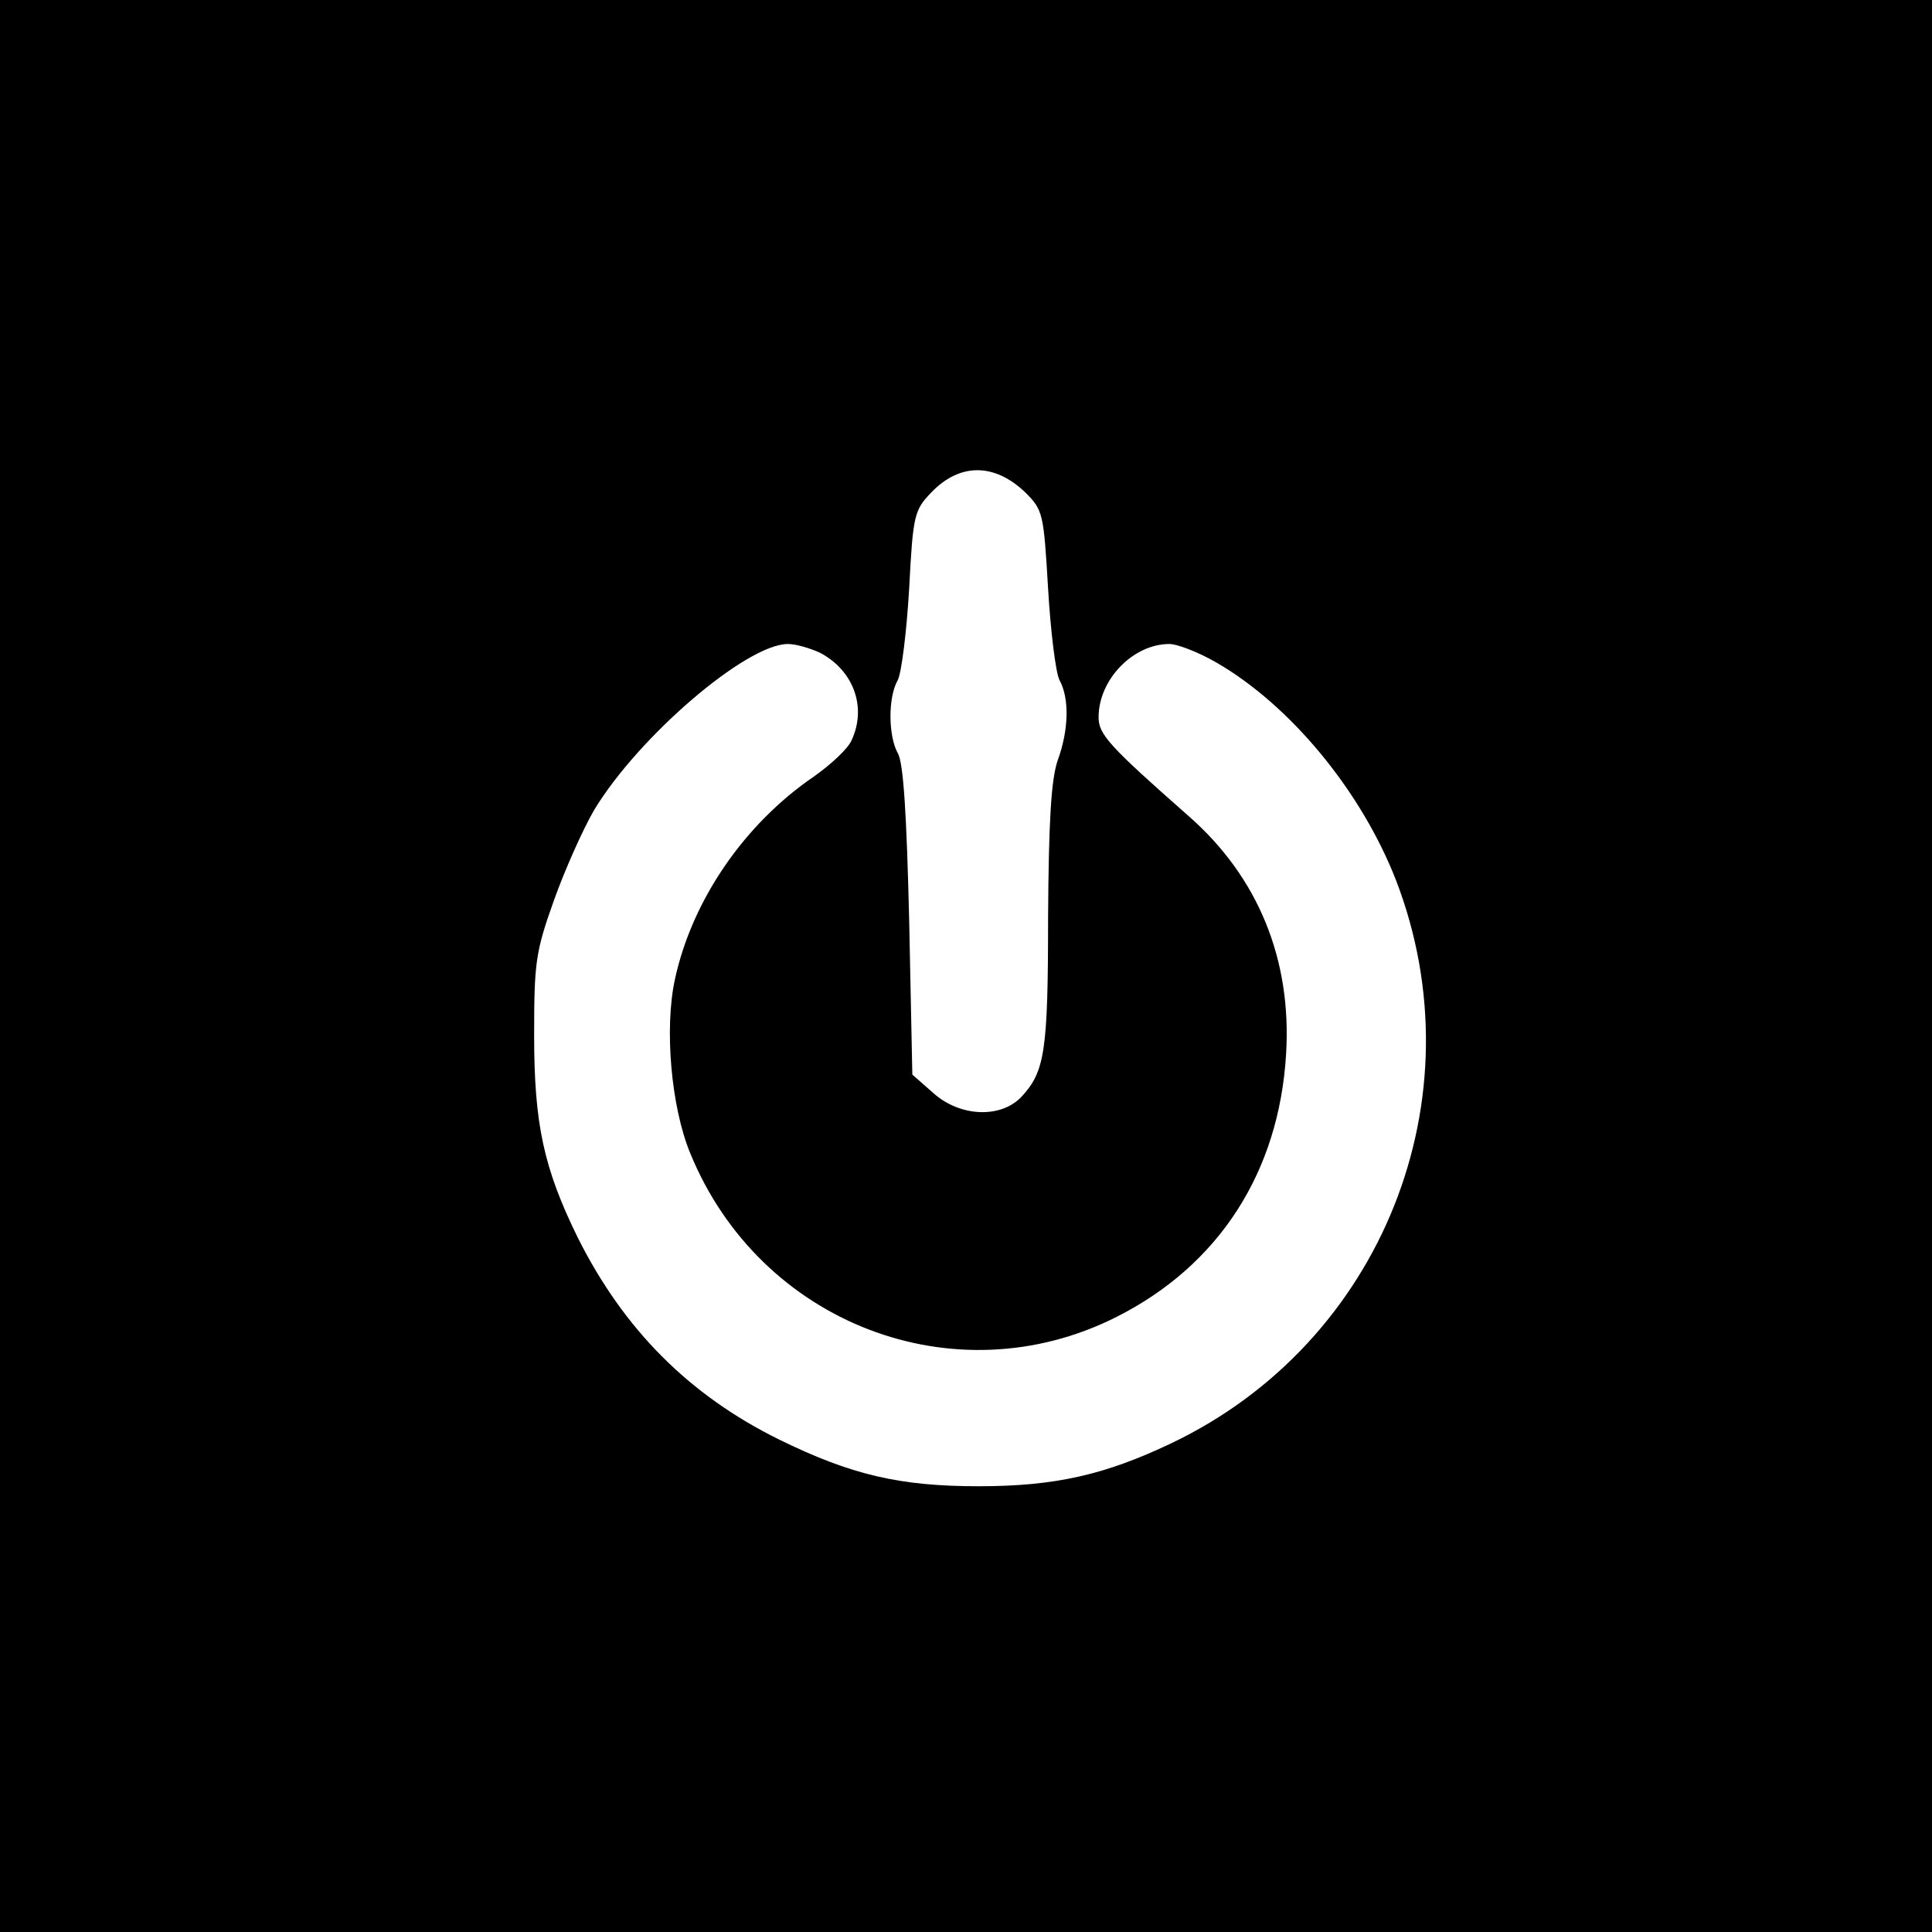 <?xml version="1.0" standalone="no"?>
<!DOCTYPE svg PUBLIC "-//W3C//DTD SVG 20010904//EN"
 "http://www.w3.org/TR/2001/REC-SVG-20010904/DTD/svg10.dtd">
<svg version="1.0" xmlns="http://www.w3.org/2000/svg"
 width="306pt" height="306pt" viewBox="0 0 306 306"
 preserveAspectRatio="xMidYMid meet">
<g transform="translate(0,306) scale(0.1,-0.1)"
fill="#000000" stroke="none">
<path d="M0 1530 l0 -1530 1530 0 1530 0 0 1530 0 1530 -1530 0 -1530 0 0
-1530z m1624 750 c28 -28 29 -33 36 -152 4 -68 12 -133 18 -145 16 -29 15 -79
-3 -128 -10 -30 -14 -93 -15 -247 0 -213 -5 -245 -42 -285 -33 -35 -98 -32
-140 6 l-33 29 -5 244 c-4 167 -9 250 -18 265 -15 27 -16 88 0 116 6 12 14 77
18 145 6 116 8 124 35 152 45 47 100 47 149 0z m-325 -254 c53 -28 74 -86 50
-138 -5 -13 -33 -39 -60 -58 -110 -75 -193 -196 -220 -321 -17 -78 -6 -202 24
-275 110 -270 419 -389 675 -260 163 82 258 230 269 417 9 149 -44 280 -155
377 -126 111 -142 129 -142 156 0 60 55 116 112 116 13 0 46 -13 74 -29 118
-68 230 -204 285 -345 133 -345 -22 -733 -356 -892 -105 -50 -184 -68 -305
-68 -125 0 -202 18 -316 74 -142 70 -246 174 -319 320 -54 110 -69 180 -69
320 0 114 2 132 31 213 17 48 46 113 64 144 70 116 241 263 307 263 13 0 36
-7 51 -14z"/>
</g>
</svg>
